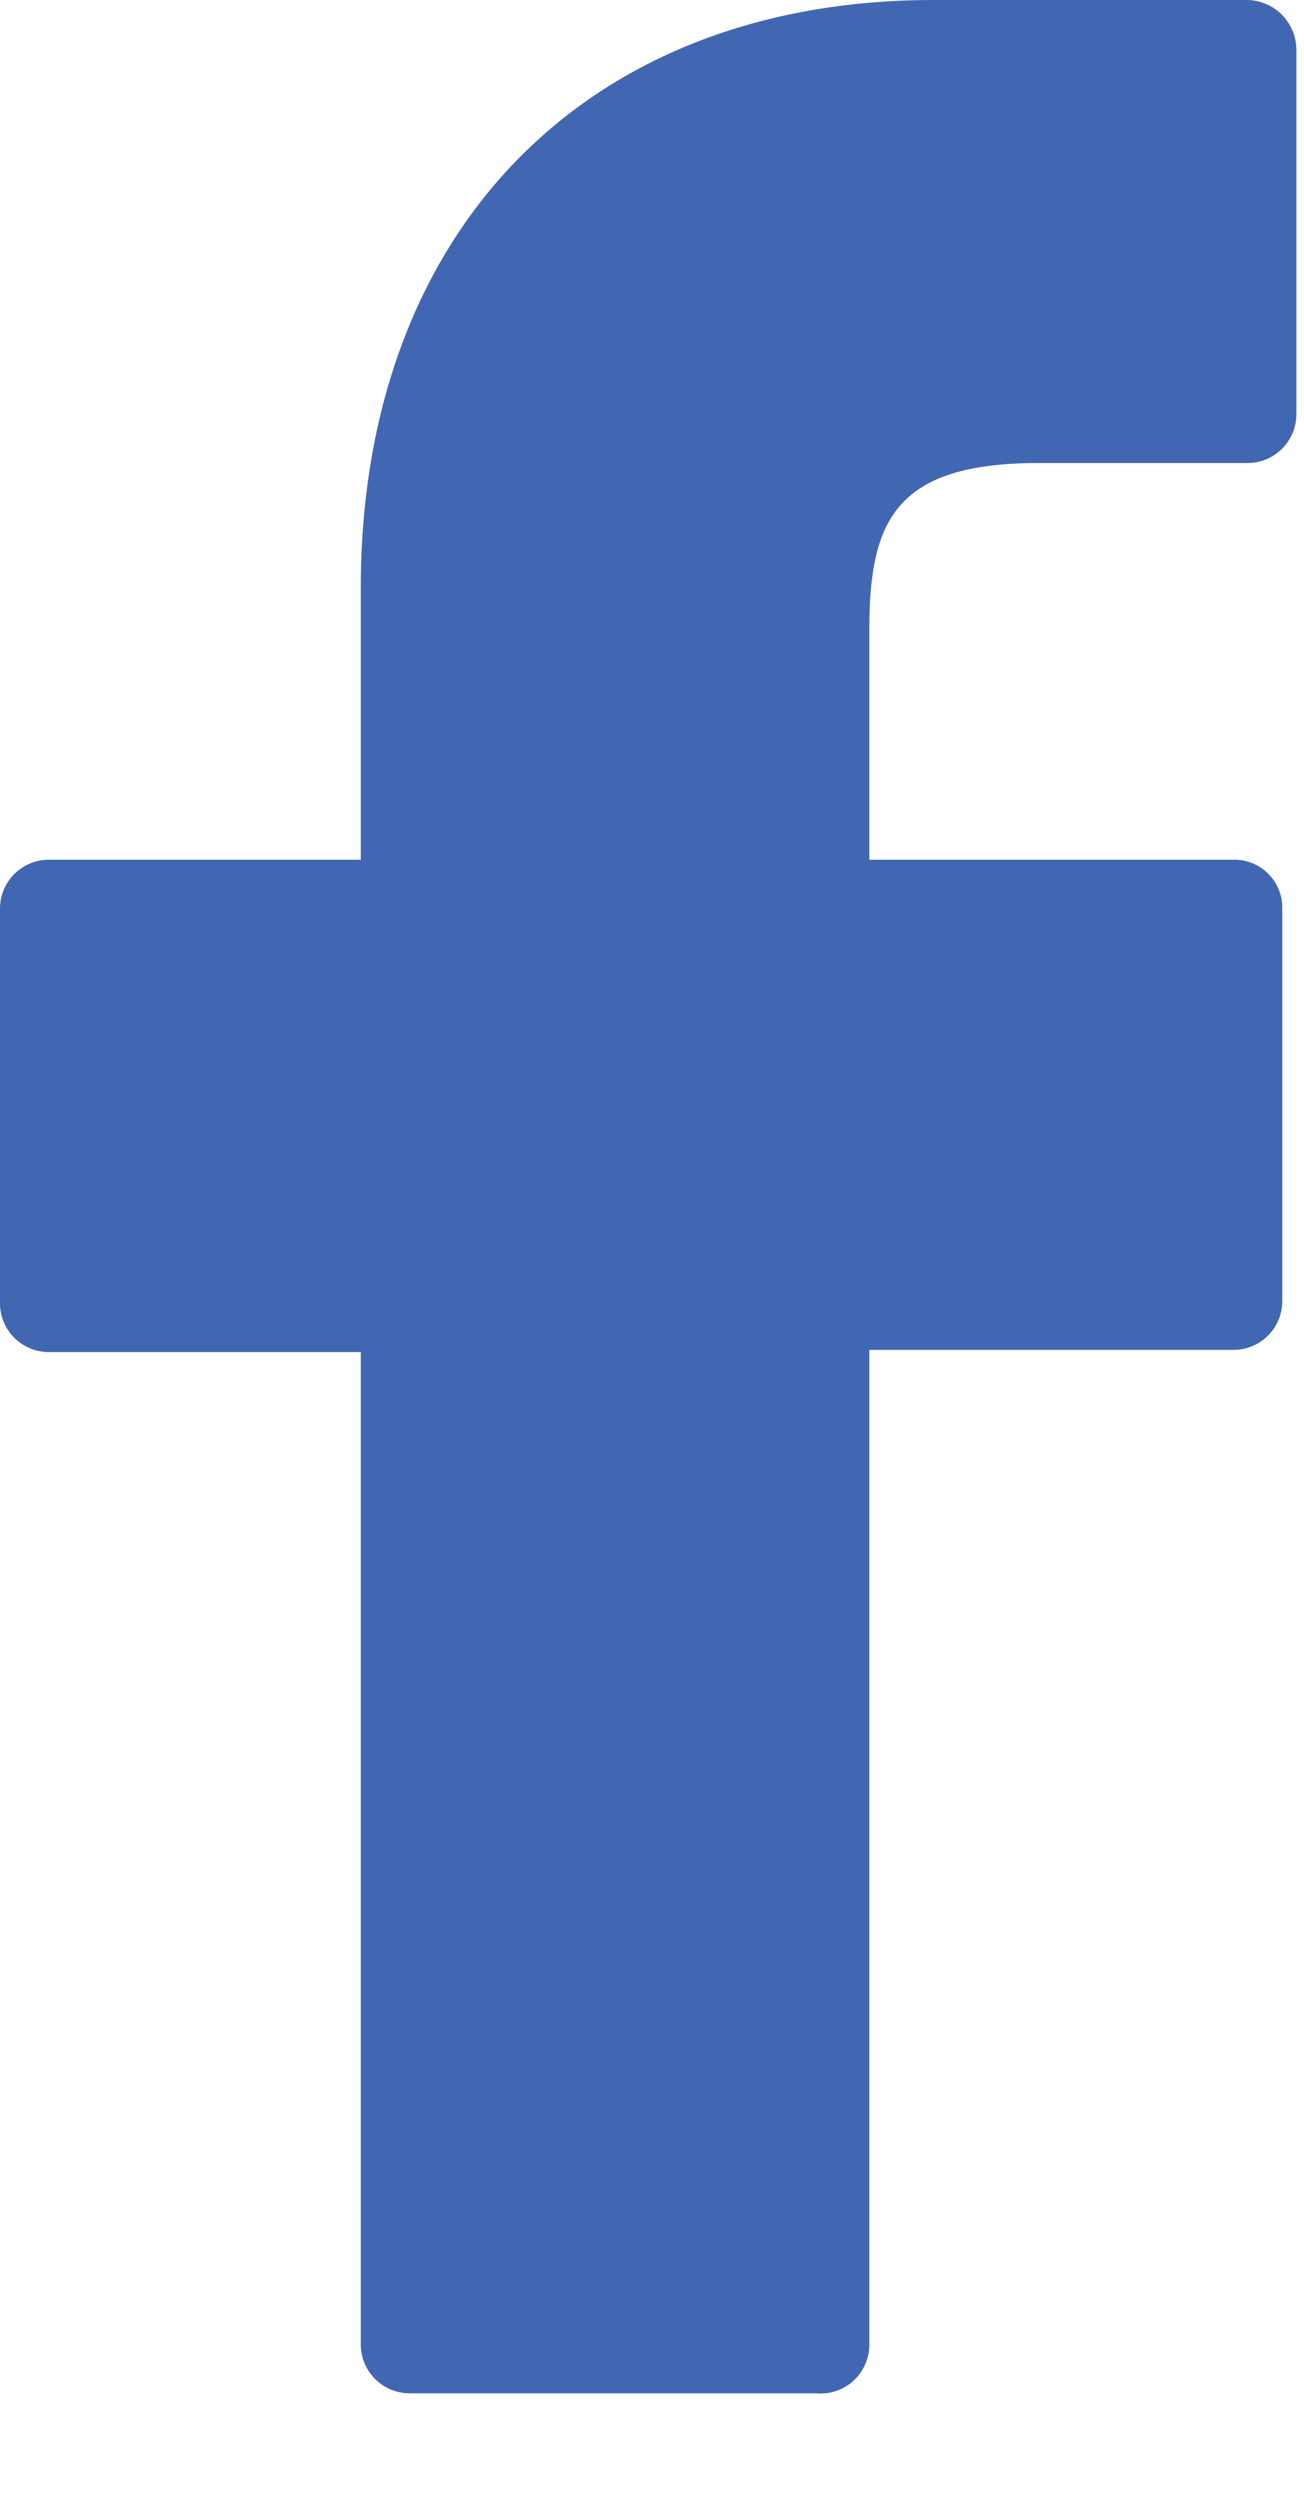 <?xml version="1.0" encoding="UTF-8"?>
<svg width="12px" height="23px" viewBox="0 0 12 23" version="1.1" xmlns="http://www.w3.org/2000/svg" xmlns:xlink="http://www.w3.org/1999/xlink">
    <!-- Generator: Sketch 49.3 (51167) - http://www.bohemiancoding.com/sketch -->
    <title>Untitled</title>
    <desc>Created with Sketch.</desc>
    <defs></defs>
    <g id="Page-1" stroke="none" stroke-width="1" fill="none" fill-rule="evenodd">
        <g id="fb" fill="#4267b2" fill-rule="nonzero">
            <path d="M11.45,-5.42101086e-20 L8.59,-5.42101086e-20 C5.39,-5.42101086e-20 3.32,2.13 3.32,5.41 L3.32,7.91 L0.45,7.91 C0.201,7.91 3.04359188e-17,8.111 0,8.36 L0,12 C0.005,12.245 0.205,12.44 0.45,12.44 L3.32,12.44 L3.32,21.57 C3.32,21.819 3.521,22.02 3.77,22.02 L7.51,22.02 C7.64,22.032 7.768,21.987 7.862,21.897 C7.956,21.806 8.006,21.68 8,21.55 L8,12.42 L11.35,12.42 C11.595,12.42 11.795,12.225 11.8,11.98 L11.8,8.36 C11.803,8.24 11.756,8.124 11.671,8.039 C11.586,7.954 11.47,7.907 11.35,7.91 L8,7.91 L8,5.79 C8,4.79 8.24,4.26 9.56,4.26 L11.49,4.26 C11.735,4.255 11.93,4.055 11.93,3.81 L11.93,0.45 C11.927,0.326 11.875,0.209 11.785,0.124 C11.694,0.039 11.574,-0.005 11.45,5.10659223e-17 Z" id="Shape"></path>
        </g>
    </g>
</svg>
